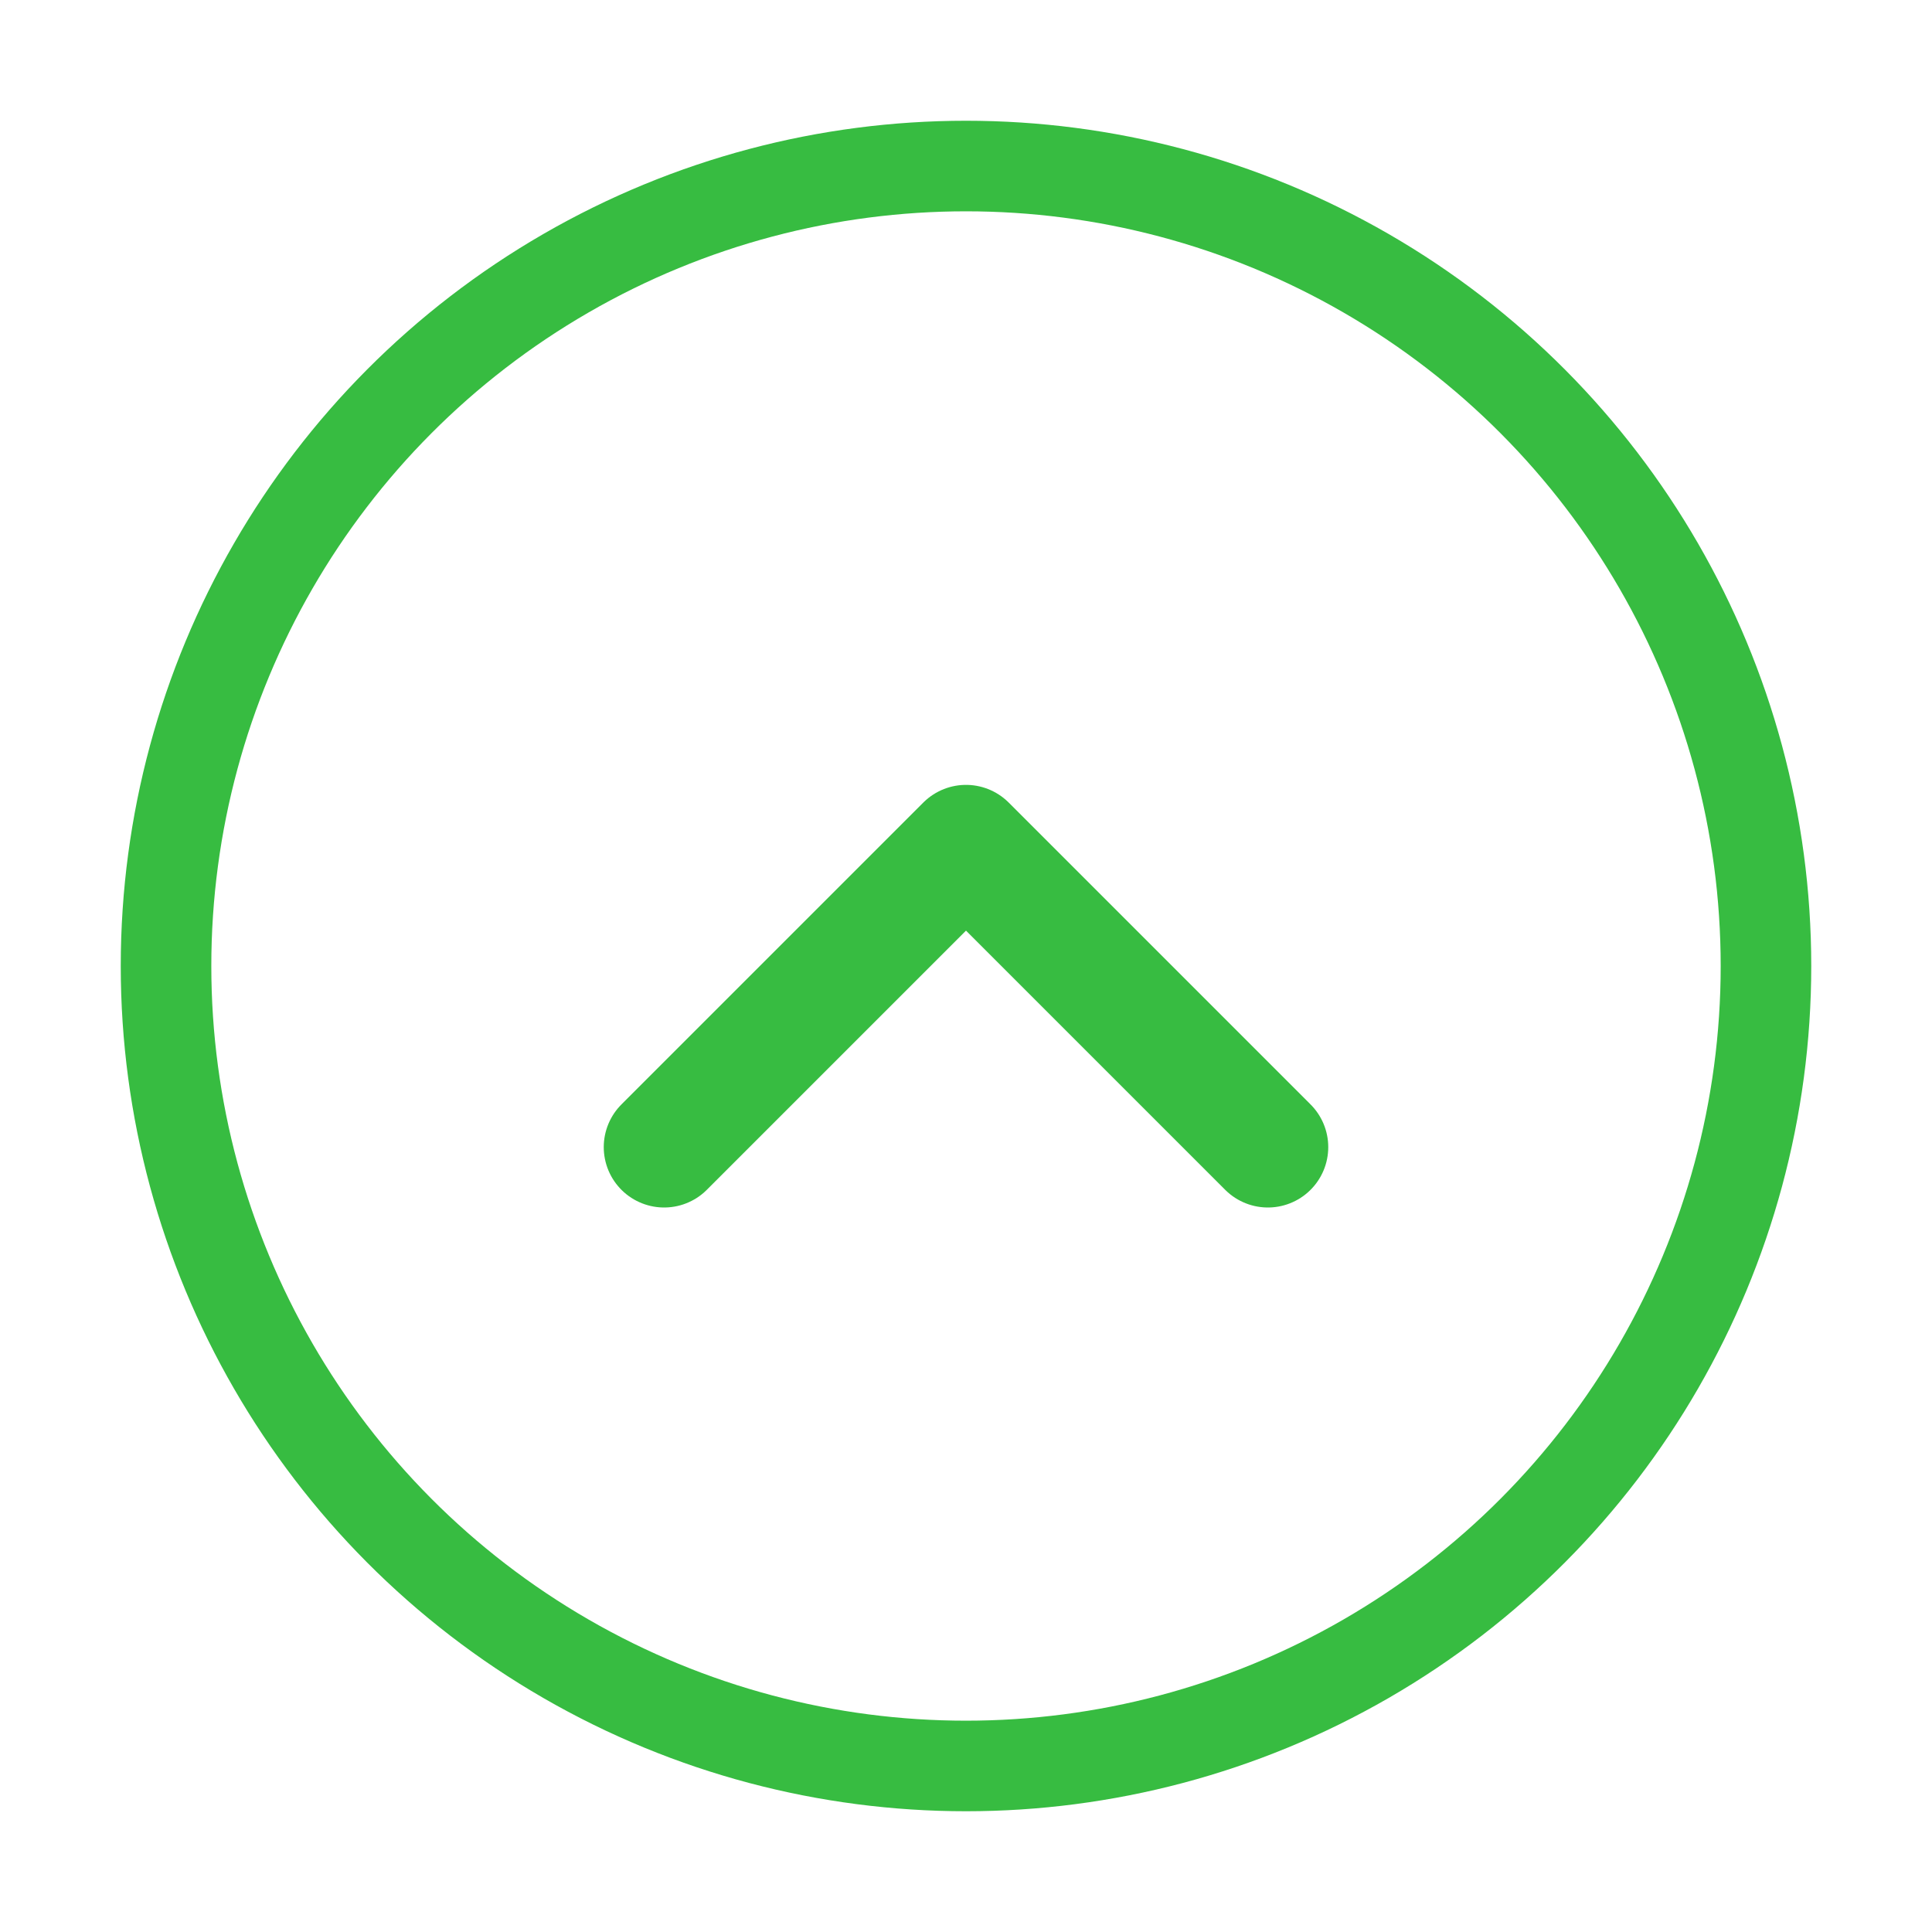 <svg xmlns="http://www.w3.org/2000/svg" width="32" height="32" viewBox="0 0 32 32" fill="none">
<circle cx="16" cy="16" r="13.25" stroke="#37BC41" stroke-width="1.5"/>
<path d="M21 19L16 14L11 19" stroke="#37BC41" stroke-width="2" stroke-linecap="round" stroke-linejoin="round"/>
</svg>